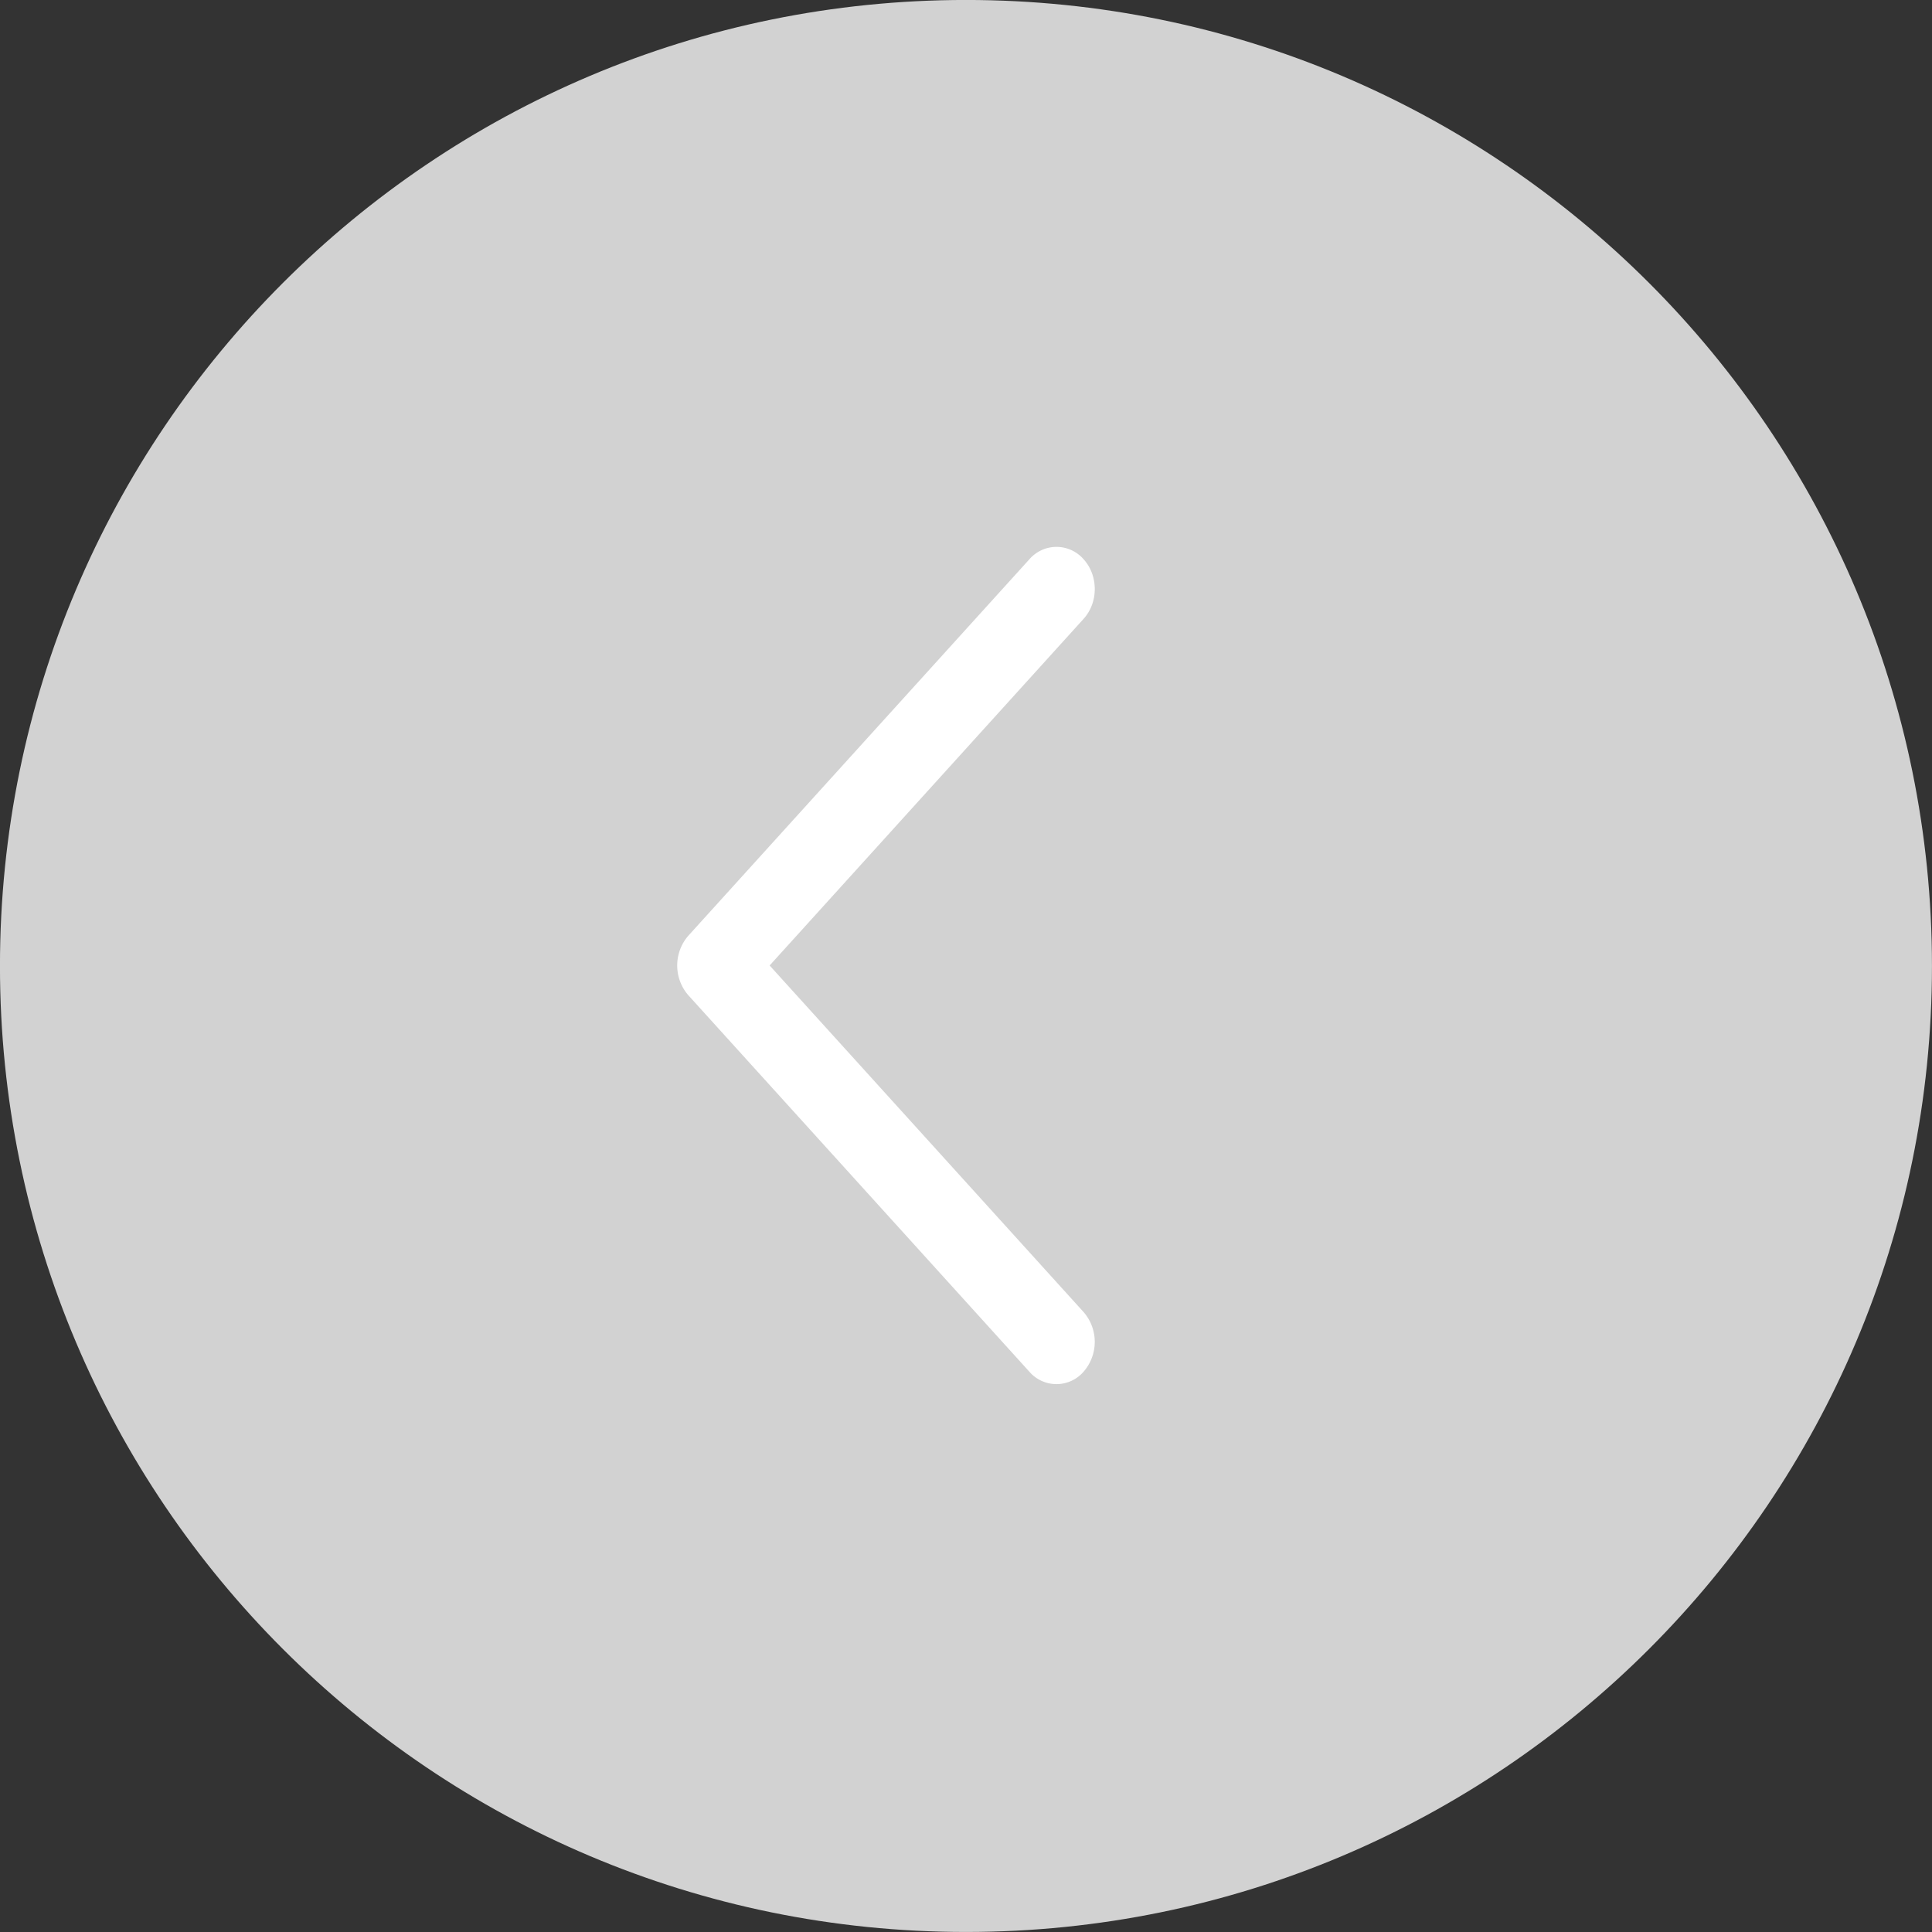 <svg xmlns="http://www.w3.org/2000/svg" viewbox="0 0 60 60" width="60" height="60"><rect width="100%" height="100%" fill="#333333" stroke="none"/><path fill-rule="evenodd" fill="#D2D2D2" d="M29.999-.001c16.569 0 30 13.432 30 30.001 0 16.568-13.431 29.999-30 29.999-16.568 0-30-13.431-30-29.999 0-16.569 13.432-30.001 30-30.001z"/><path fill-rule="evenodd" fill="#FFF" d="M33.65 19.221l-9.748 10.763 9.748 10.761a1.409 1.409 0 0 1 0 1.856 1.112 1.112 0 0 1-1.681 0l-10.59-11.69a1.409 1.409 0 0 1 0-1.854l10.59-11.689a1.114 1.114 0 0 1 1.683 0c.463.51.463 1.342-.002 1.853z"/></svg>